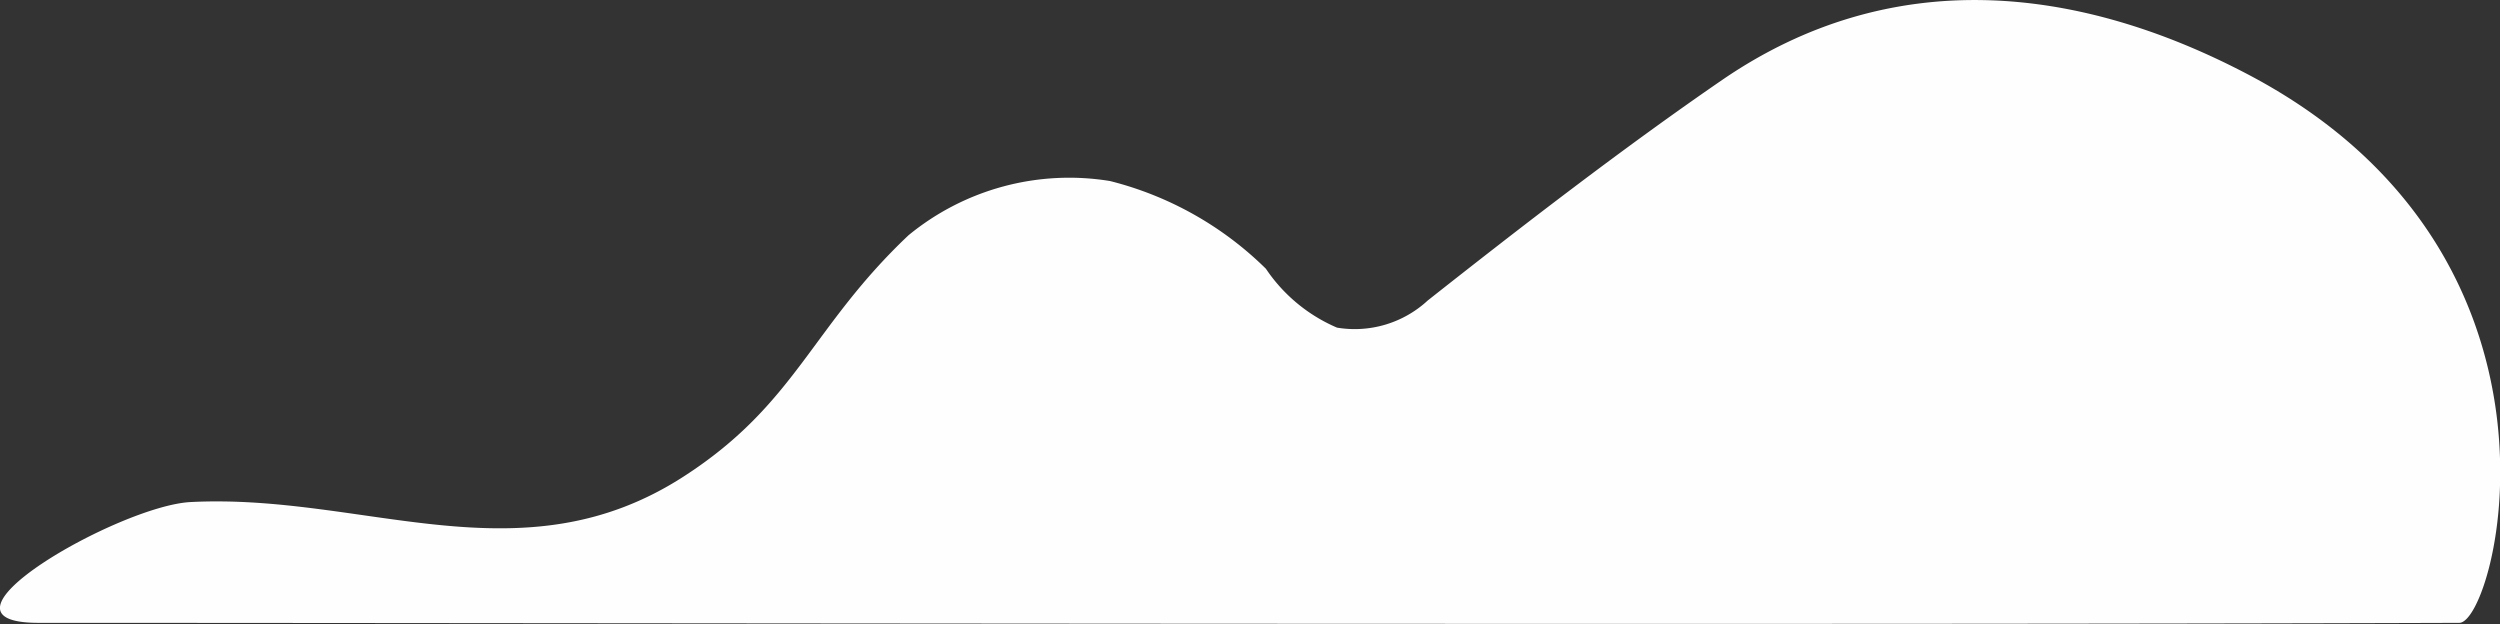 <svg xmlns="http://www.w3.org/2000/svg" viewBox="0 0 75.54 18.86"><rect x="0" y="0" width="75.54" height="18.86" fill="#333333" stroke="none"/><defs><style>.cls-1{fill:#fffeff;}</style></defs><g id="Layer_2" data-name="Layer 2"><g id="レイヤー_1" data-name="レイヤー 1"><path class="cls-1" d="M67.87,2.22C62.74-.46,57.14-1.07,52.06,2.4c-3,2.06-6.07,4.43-8.92,6.68a3.25,3.25,0,0,1-2.74.82,4.92,4.92,0,0,1-2.15-1.78,10.28,10.28,0,0,0-4.71-2.65,7.65,7.65,0,0,0-6.09,1.64c-2.95,2.79-3.39,5.09-6.78,7.28-4.91,3.18-9.63.51-14.91.78-2.16.11-8.29,3.64-4.61,3.65,14.82,0,52.88.07,73.16,0C75.42,18.82,78.36,7.69,67.87,2.22Z"/></g></g></svg>